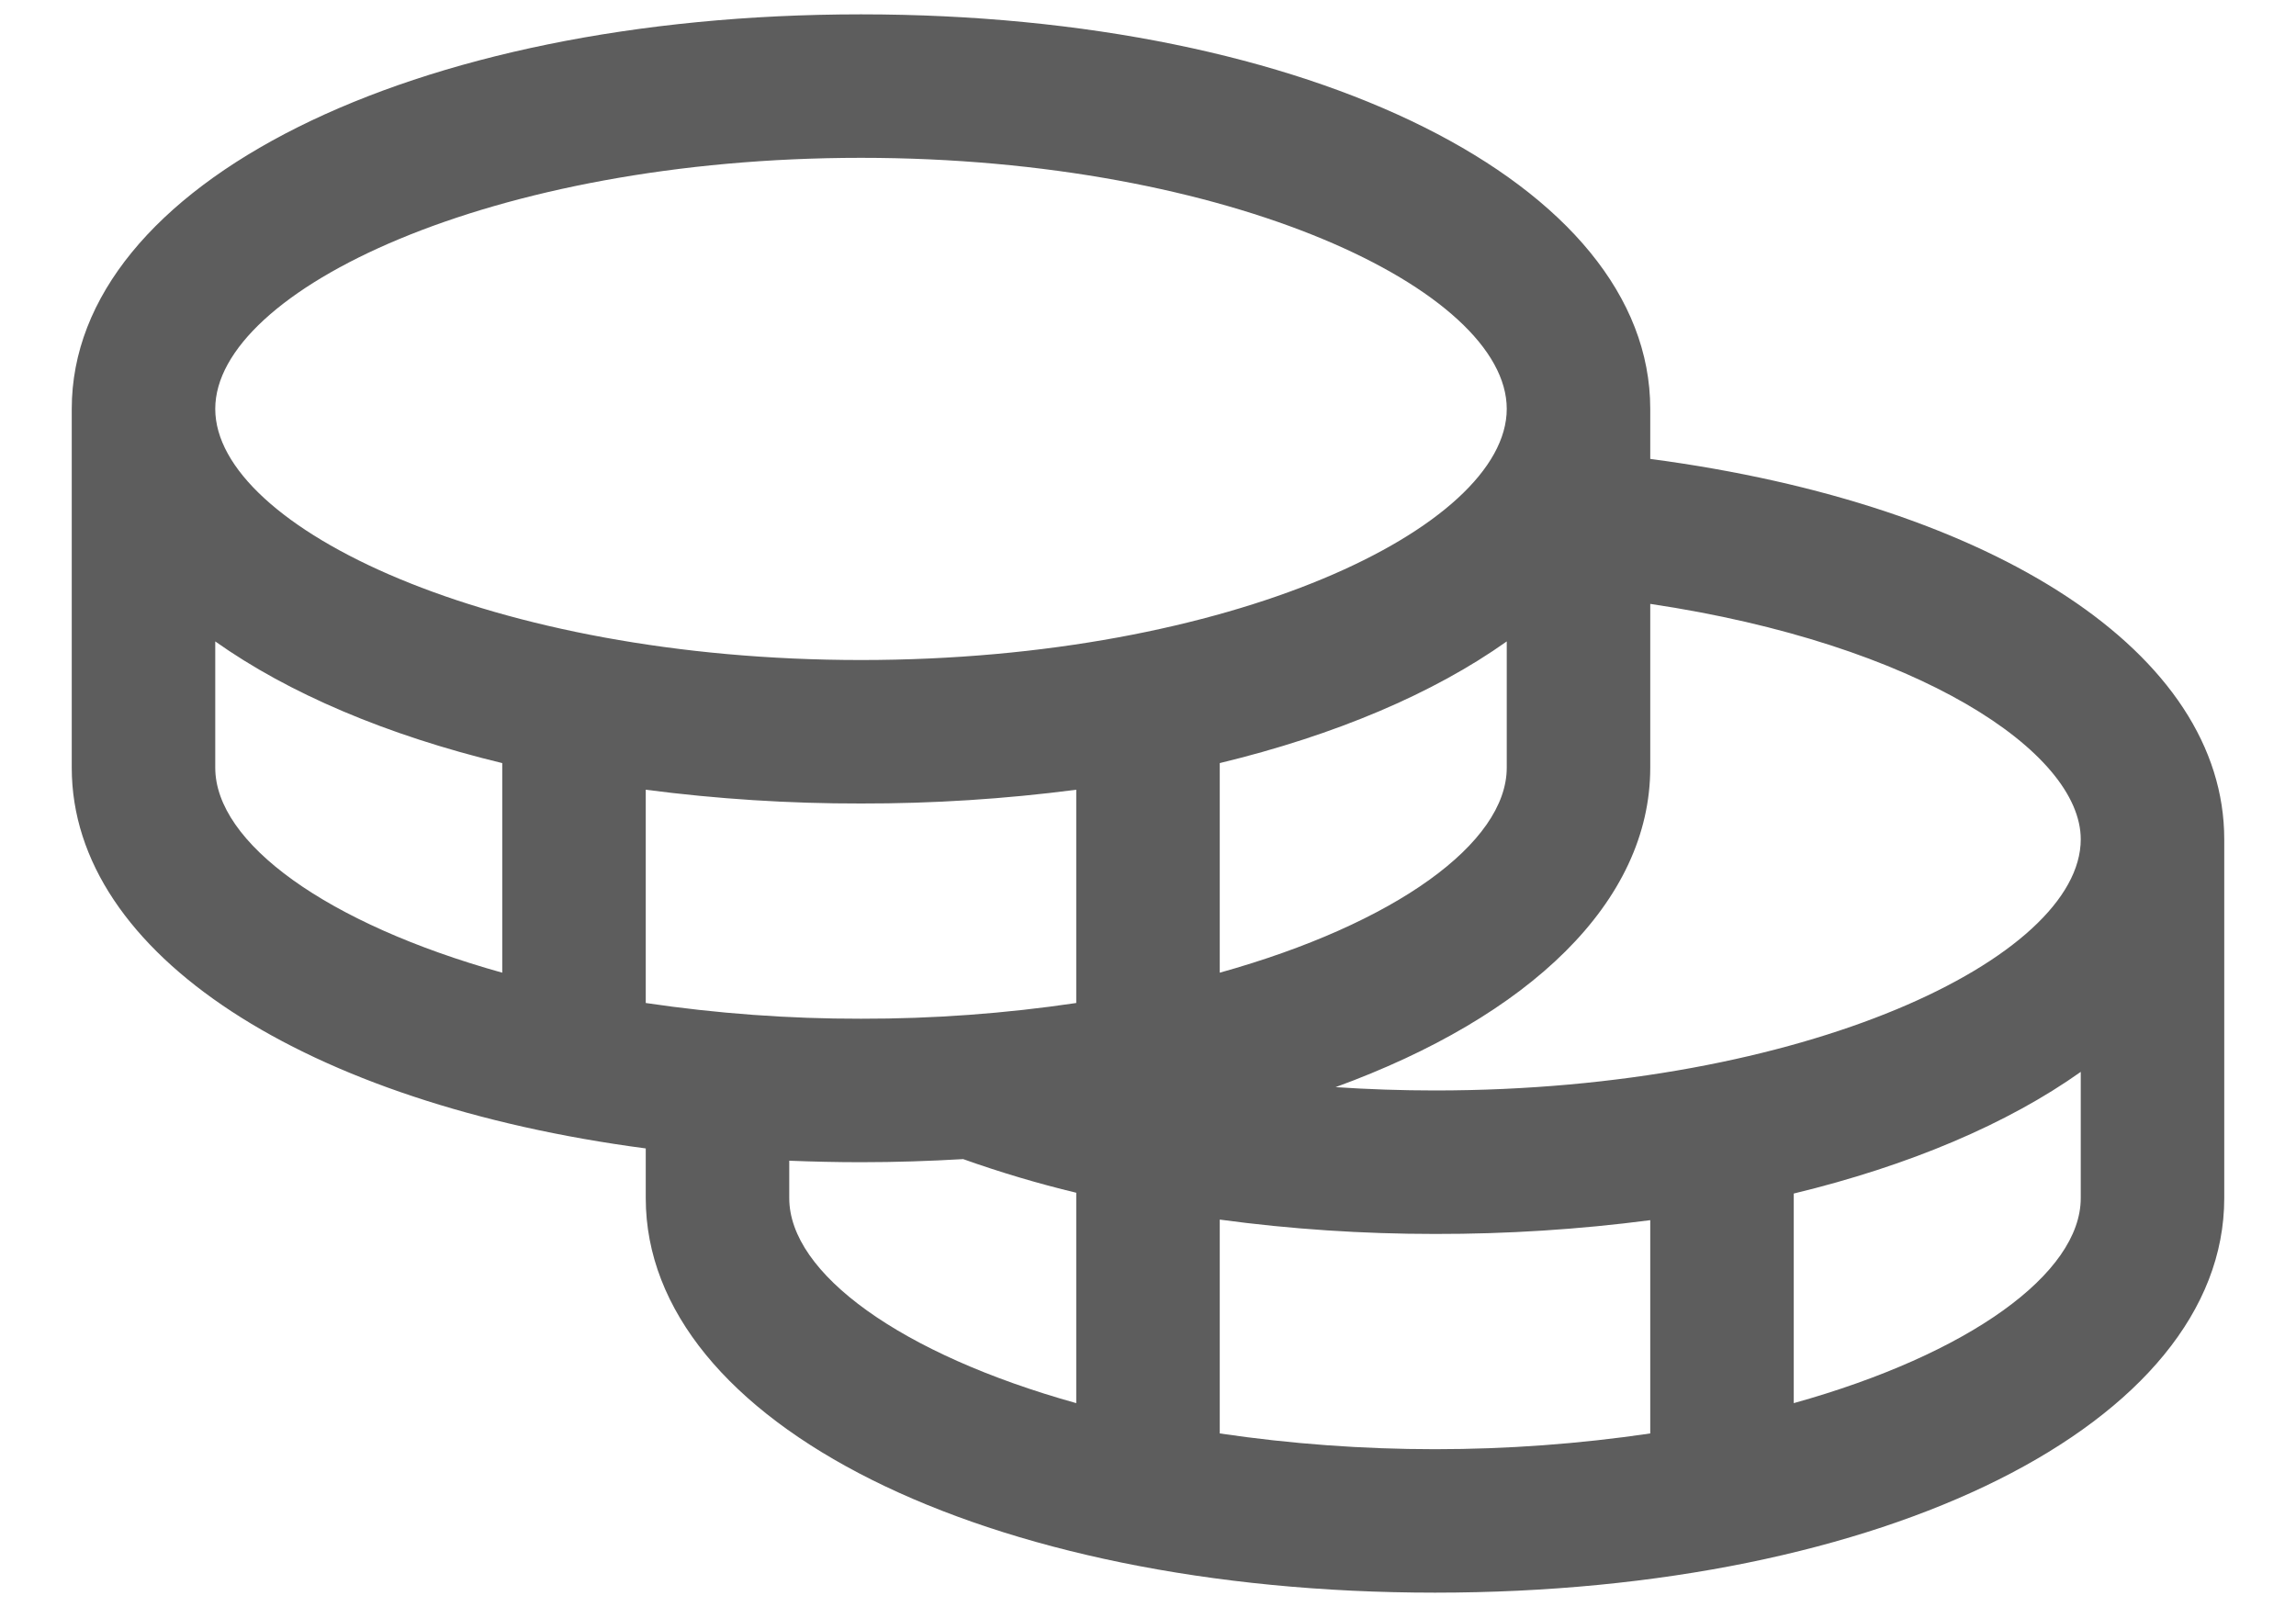 <svg width="20" height="14" viewBox="0 0 20 14" fill="none" xmlns="http://www.w3.org/2000/svg">
  <path
    d="M14.375 3.998V3.562C14.375 1.603 11.419 0.125 7.5 0.125C3.58 0.125 0.625 1.603 0.625 3.562V6.688C0.625 8.32 2.676 9.616 5.625 10.005V10.438C5.625 12.397 8.58 13.875 12.5 13.875C16.419 13.875 19.375 12.397 19.375 10.438V7.312C19.375 5.695 17.389 4.397 14.375 3.998ZM18.125 7.312C18.125 8.345 15.72 9.5 12.5 9.5C12.209 9.5 11.919 9.49 11.634 9.471C13.319 8.857 14.375 7.859 14.375 6.688V5.261C16.709 5.609 18.125 6.552 18.125 7.312ZM5.625 8.738V6.88C6.247 6.961 6.873 7.001 7.5 7C8.127 7.001 8.753 6.961 9.375 6.88V8.738C8.754 8.83 8.128 8.876 7.5 8.875C6.872 8.876 6.246 8.83 5.625 8.738ZM13.125 5.588V6.688C13.125 7.343 12.155 8.047 10.625 8.474V6.648C11.634 6.404 12.488 6.04 13.125 5.588ZM7.5 1.375C10.72 1.375 13.125 2.53 13.125 3.562C13.125 4.595 10.72 5.75 7.5 5.75C4.28 5.75 1.875 4.595 1.875 3.562C1.875 2.53 4.28 1.375 7.5 1.375ZM1.875 6.688V5.588C2.513 6.04 3.366 6.404 4.375 6.648V8.474C2.845 8.047 1.875 7.343 1.875 6.688ZM6.875 10.438V10.112C7.08 10.12 7.288 10.125 7.5 10.125C7.803 10.125 8.099 10.115 8.39 10.098C8.713 10.213 9.042 10.311 9.375 10.391V12.224C7.845 11.797 6.875 11.093 6.875 10.438ZM10.625 12.488V10.625C11.246 10.709 11.873 10.75 12.5 10.75C13.127 10.751 13.753 10.711 14.375 10.63V12.488C13.132 12.671 11.868 12.671 10.625 12.488ZM15.625 12.224V10.398C16.634 10.154 17.488 9.79 18.125 9.338V10.438C18.125 11.093 17.155 11.797 15.625 12.224Z"
    fill="#5D5D5D" />
</svg>
  